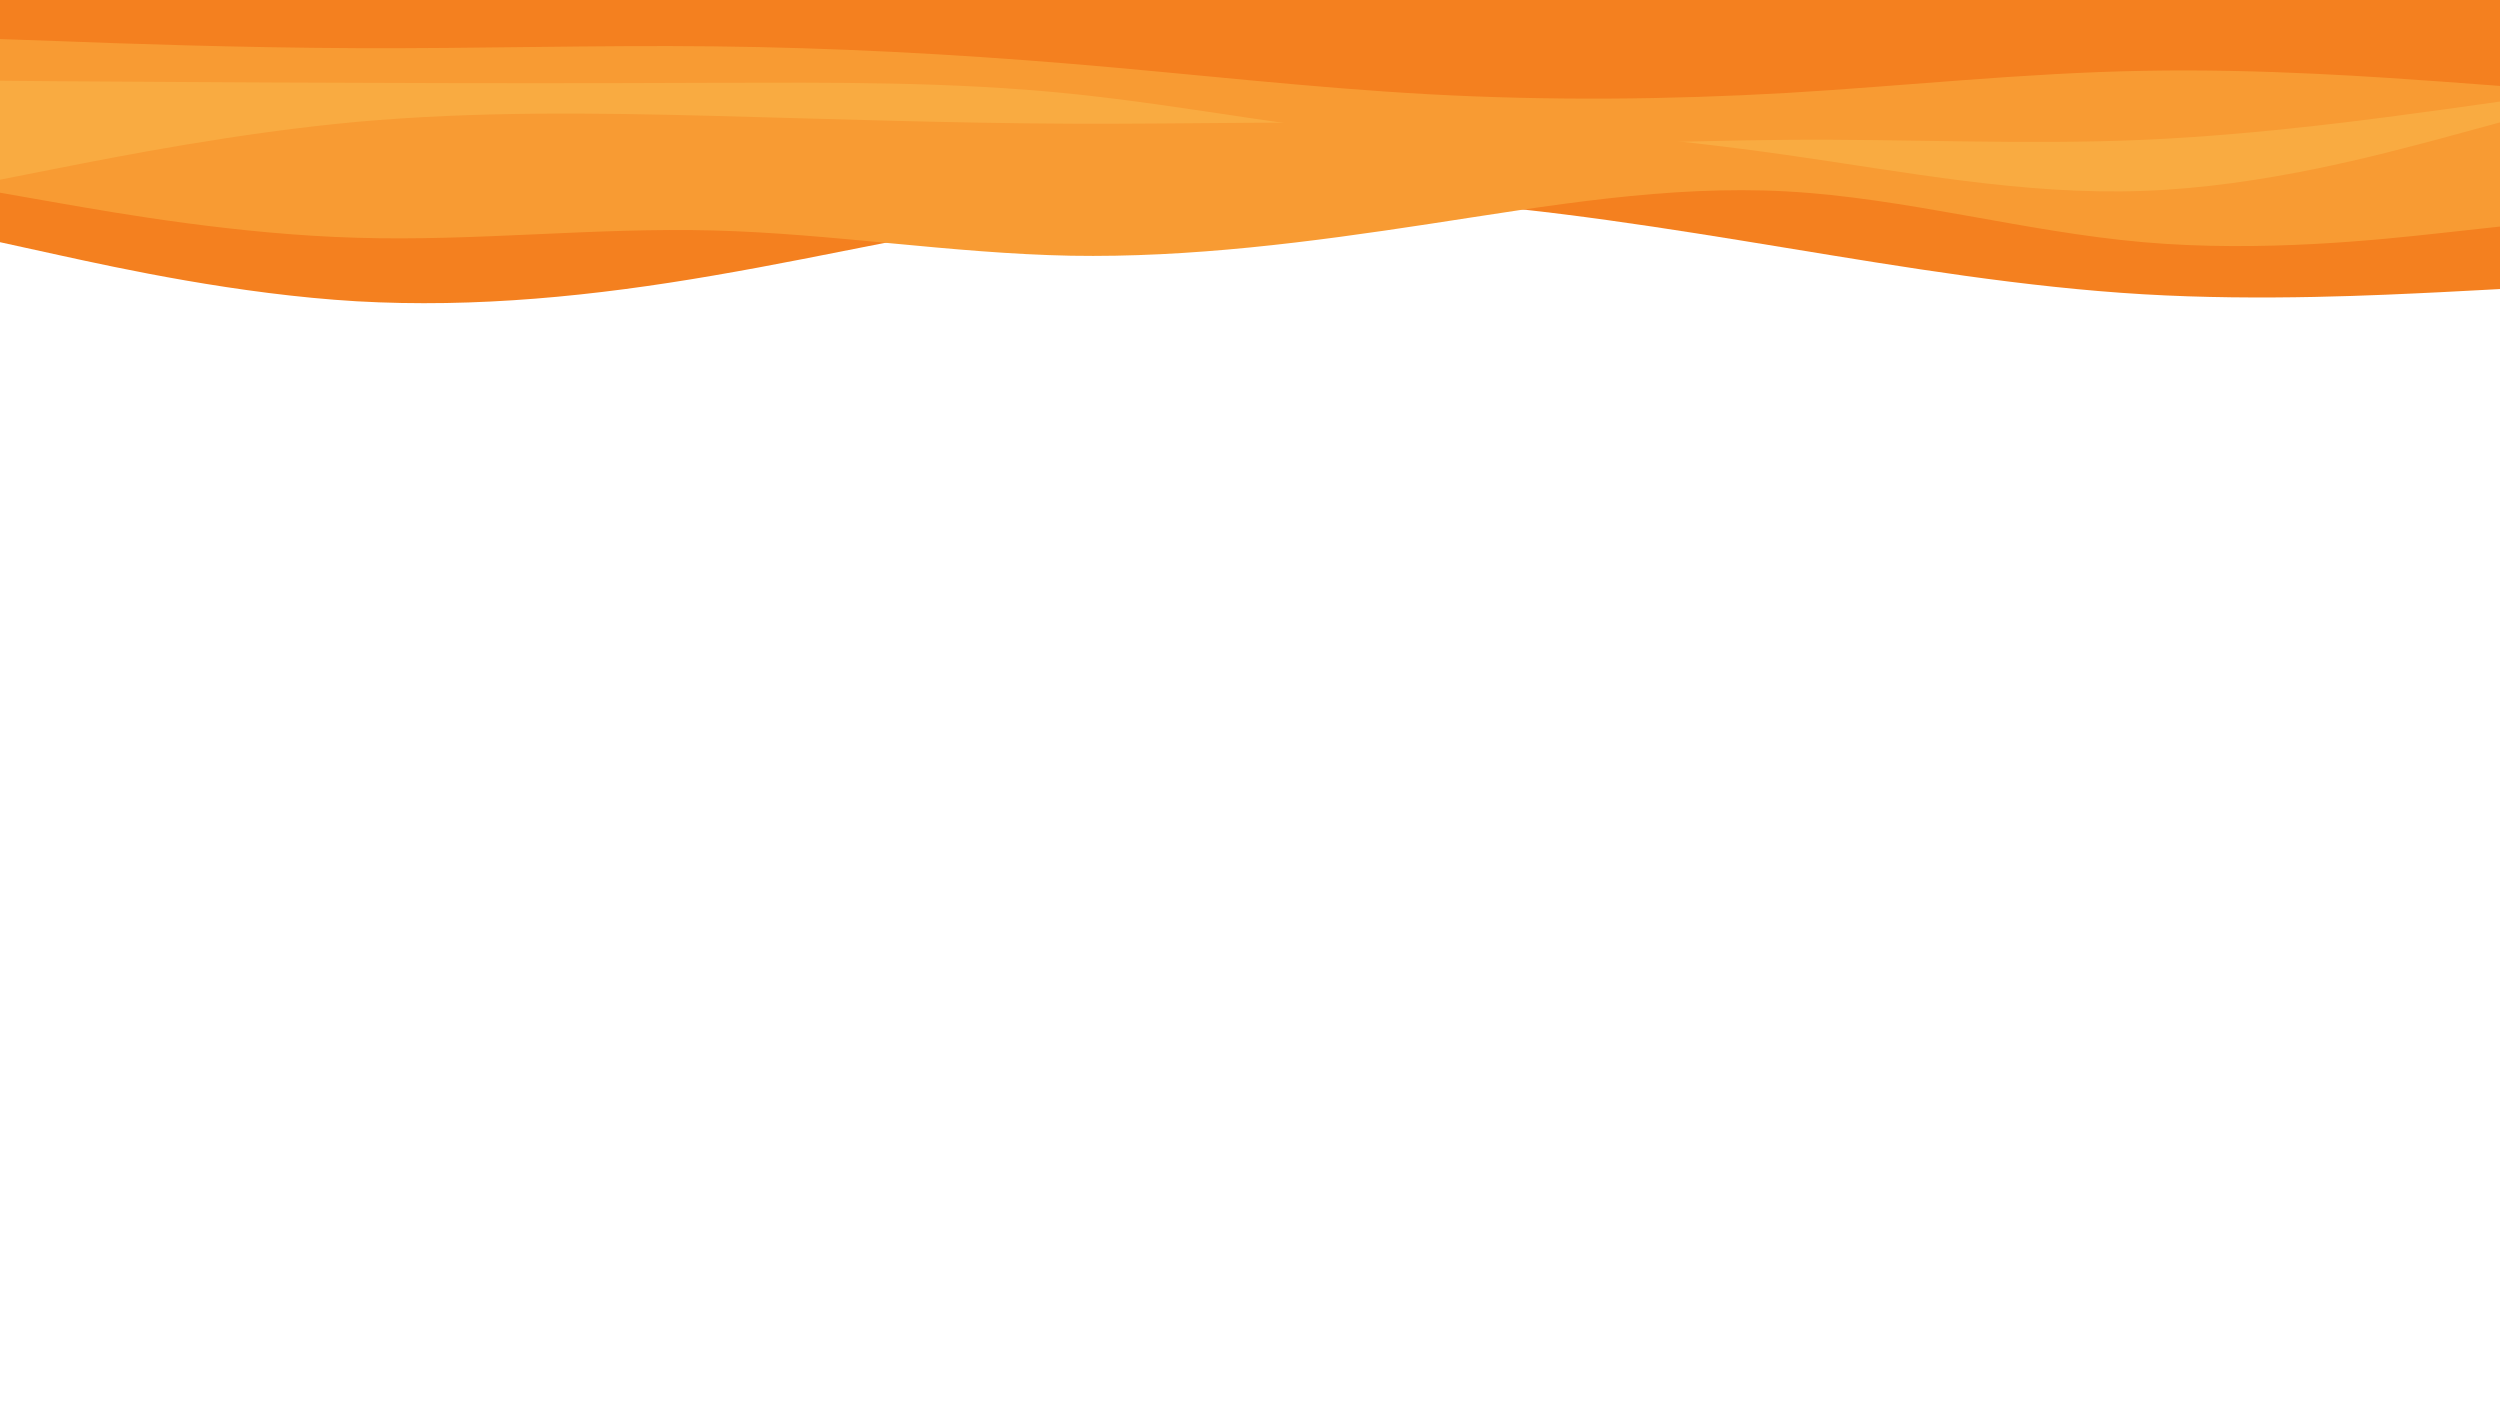 <svg id="visual" viewBox="0 0 960 540" width="960" height="540" xmlns="http://www.w3.org/2000/svg" xmlns:xlink="http://www.w3.org/1999/xlink" version="1.1"><path d="M0 93L22.8 98C45.7 103 91.3 113 137 115.7C182.7 118.3 228.3 113.7 274 105.8C319.7 98 365.3 87 411.2 81C457 75 503 74 548.8 77.2C594.7 80.3 640.3 87.7 686 95.2C731.7 102.7 777.3 110.3 823 113C868.7 115.7 914.3 113.3 937.2 112.2L960 111L960 0L937.2 0C914.3 0 868.7 0 823 0C777.3 0 731.7 0 686 0C640.3 0 594.7 0 548.8 0C503 0 457 0 411.2 0C365.3 0 319.7 0 274 0C228.3 0 182.7 0 137 0C91.3 0 45.7 0 22.8 0L0 0Z" fill="#f4801f"></path><path d="M0 74L22.8 78C45.7 82 91.3 90 137 91.3C182.7 92.7 228.3 87.3 274 88.5C319.7 89.7 365.3 97.3 411.2 98.2C457 99 503 93 548.8 86C594.7 79 640.3 71 686 73.5C731.7 76 777.3 89 823 93C868.7 97 914.3 92 937.2 89.5L960 87L960 0L937.2 0C914.3 0 868.7 0 823 0C777.3 0 731.7 0 686 0C640.3 0 594.7 0 548.8 0C503 0 457 0 411.2 0C365.3 0 319.7 0 274 0C228.3 0 182.7 0 137 0C91.3 0 45.7 0 22.8 0L0 0Z" fill="#f89b33"></path><path d="M0 69L22.8 64.5C45.7 60 91.3 51 137 46.8C182.7 42.7 228.3 43.3 274 44.5C319.7 45.7 365.3 47.3 411.2 47.5C457 47.7 503 46.3 548.8 47.7C594.7 49 640.3 53 686 59.5C731.7 66 777.3 75 823 73.3C868.7 71.7 914.3 59.3 937.2 53.2L960 47L960 0L937.2 0C914.3 0 868.7 0 823 0C777.3 0 731.7 0 686 0C640.3 0 594.7 0 548.8 0C503 0 457 0 411.2 0C365.3 0 319.7 0 274 0C228.3 0 182.7 0 137 0C91.3 0 45.7 0 22.8 0L0 0Z" fill="#f9ab41"></path><path d="M0 31L22.8 31.2C45.7 31.3 91.3 31.7 137 31.8C182.7 32 228.3 32 274 31.8C319.7 31.7 365.3 31.3 411.2 36C457 40.7 503 50.3 548.8 53.7C594.7 57 640.3 54 686 53.7C731.7 53.3 777.3 55.7 823 53.7C868.7 51.7 914.3 45.3 937.2 42.2L960 39L960 0L937.2 0C914.3 0 868.7 0 823 0C777.3 0 731.7 0 686 0C640.3 0 594.7 0 548.8 0C503 0 457 0 411.2 0C365.3 0 319.7 0 274 0C228.3 0 182.7 0 137 0C91.3 0 45.7 0 22.8 0L0 0Z" fill="#f89b33"></path><path d="M0 15L22.8 15.8C45.7 16.7 91.3 18.3 137 18.5C182.7 18.7 228.3 17.3 274 17.8C319.7 18.3 365.3 20.7 411.2 24.5C457 28.3 503 33.7 548.8 36.2C594.7 38.7 640.3 38.3 686 35.7C731.7 33 777.3 28 823 27.2C868.7 26.3 914.3 29.7 937.2 31.3L960 33L960 0L937.2 0C914.3 0 868.7 0 823 0C777.3 0 731.7 0 686 0C640.3 0 594.7 0 548.8 0C503 0 457 0 411.2 0C365.3 0 319.7 0 274 0C228.3 0 182.7 0 137 0C91.3 0 45.7 0 22.8 0L0 0Z" fill="#f4801f"></path></svg>